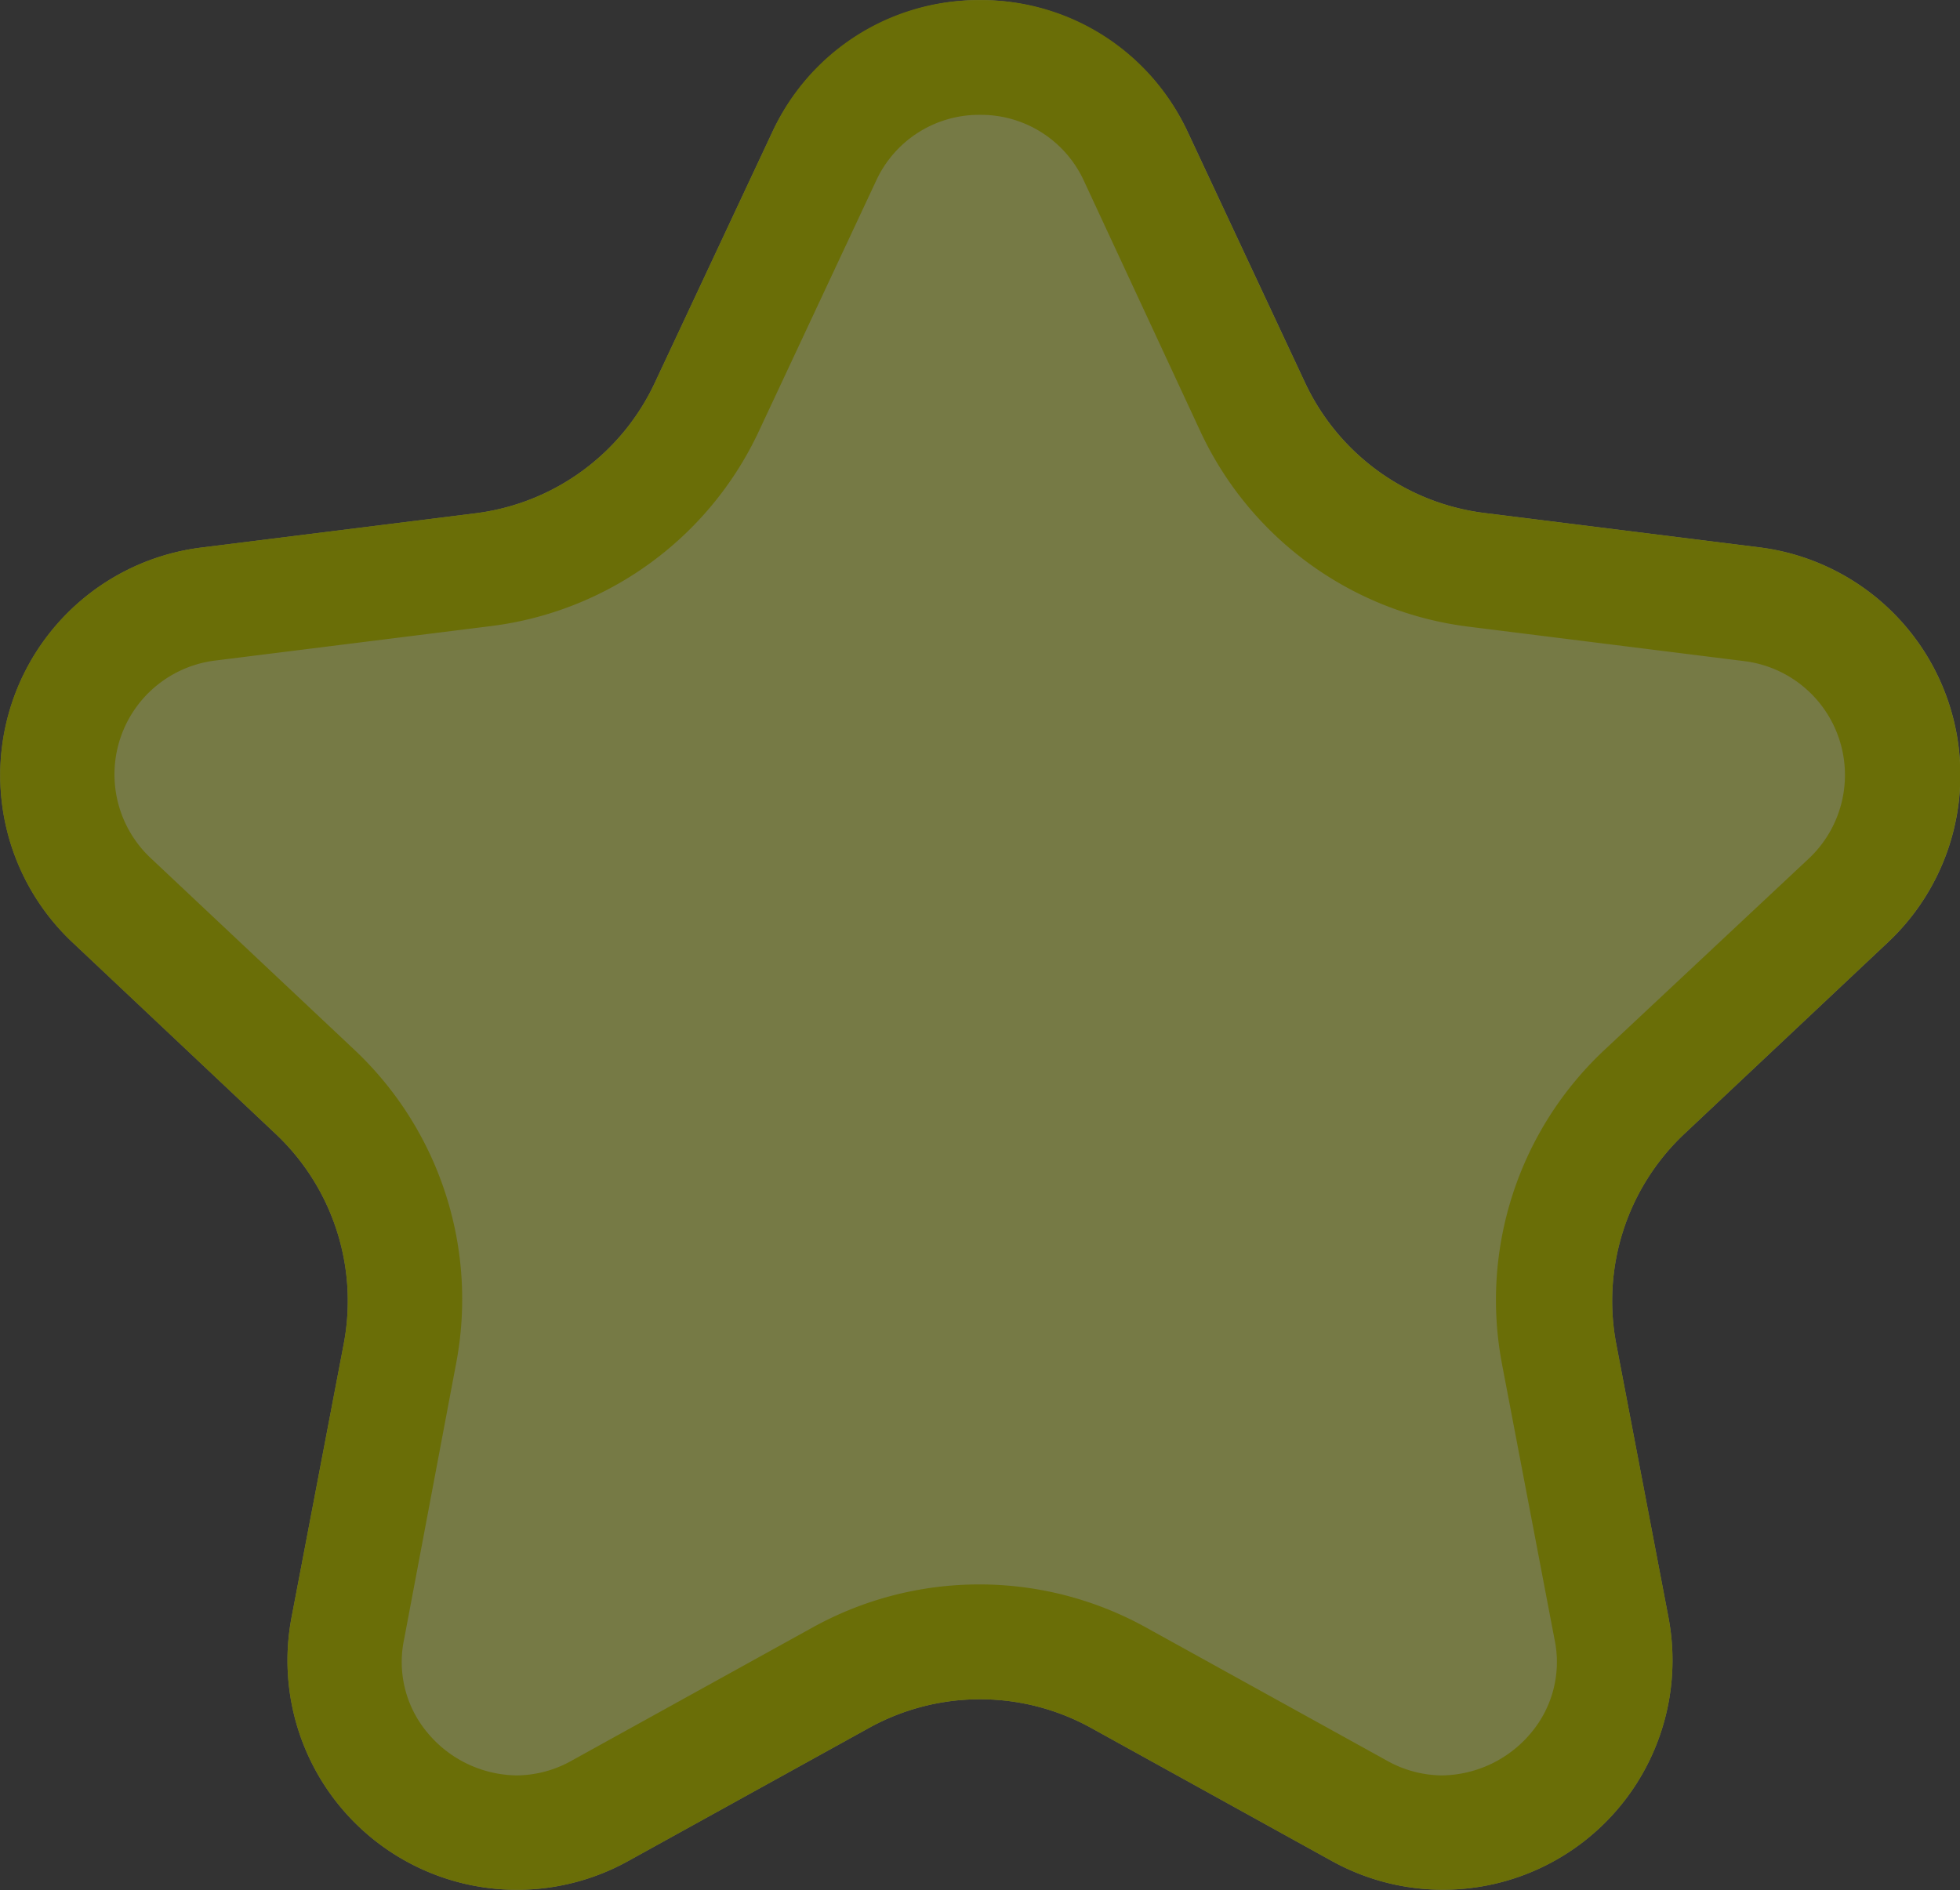 <svg xmlns="http://www.w3.org/2000/svg" width="17.082" height="16.477" viewBox="0 0 17.082 16.477"><rect x="0" y="0" width="17.082" height="16.477" fill="#333333" stroke="none"/><g transform="translate(11299.541 24220.283)"><path d="M9.189,3.87a2,2,0,0,1,3.623,0l1.021,2.182a2,2,0,0,0,1.561,1.136l2.4.3a2,2,0,0,1,1.121,3.441L17.139,12.6a2,2,0,0,0-.594,1.831L17,16.814a2,2,0,0,1-2.932,2.125l-2.1-1.161a2,2,0,0,0-1.935,0l-2.1,1.161A2,2,0,0,1,5,16.814l.455-2.385A2,2,0,0,0,4.861,12.6L3.091,10.931A2,2,0,0,1,4.211,7.49l2.4-.3A2,2,0,0,0,8.167,6.051Z" transform="translate(-11302 -24223)" fill="rgba(243,255,103,0.35)"/><path d="M11,3.718a.987.987,0,0,0-.906.576L9.073,6.475a2.985,2.985,0,0,1-2.342,1.7l-2.4.3a1,1,0,0,0-.56,1.72l1.771,1.667a2.986,2.986,0,0,1,.891,2.746L5.982,17a.959.959,0,0,0,.2.817,1.027,1.027,0,0,0,.779.375.992.992,0,0,0,.483-.13l2.1-1.161a3,3,0,0,1,2.9,0l2.1,1.161a.992.992,0,0,0,.483.13,1.027,1.027,0,0,0,.779-.375.959.959,0,0,0,.2-.817l-.455-2.385a2.986,2.986,0,0,1,.891-2.746L18.224,10.2a1,1,0,0,0-.56-1.72l-2.4-.3a2.985,2.985,0,0,1-2.342-1.7L11.906,4.294A.987.987,0,0,0,11,3.718m0-1A1.975,1.975,0,0,1,12.811,3.87l1.021,2.182a2,2,0,0,0,1.561,1.136l2.4.3a2,2,0,0,1,1.121,3.441L17.139,12.6a2,2,0,0,0-.594,1.831L17,16.814a2,2,0,0,1-2.932,2.125l-2.1-1.161a2,2,0,0,0-1.935,0l-2.1,1.161A2,2,0,0,1,5,16.814l.455-2.385A2,2,0,0,0,4.861,12.6L3.09,10.931A2,2,0,0,1,4.211,7.49l2.4-.3A2,2,0,0,0,8.167,6.051L9.189,3.87A1.975,1.975,0,0,1,11,2.718Z" transform="translate(-11302 -24223)" fill="#6a6e07"/></g></svg>